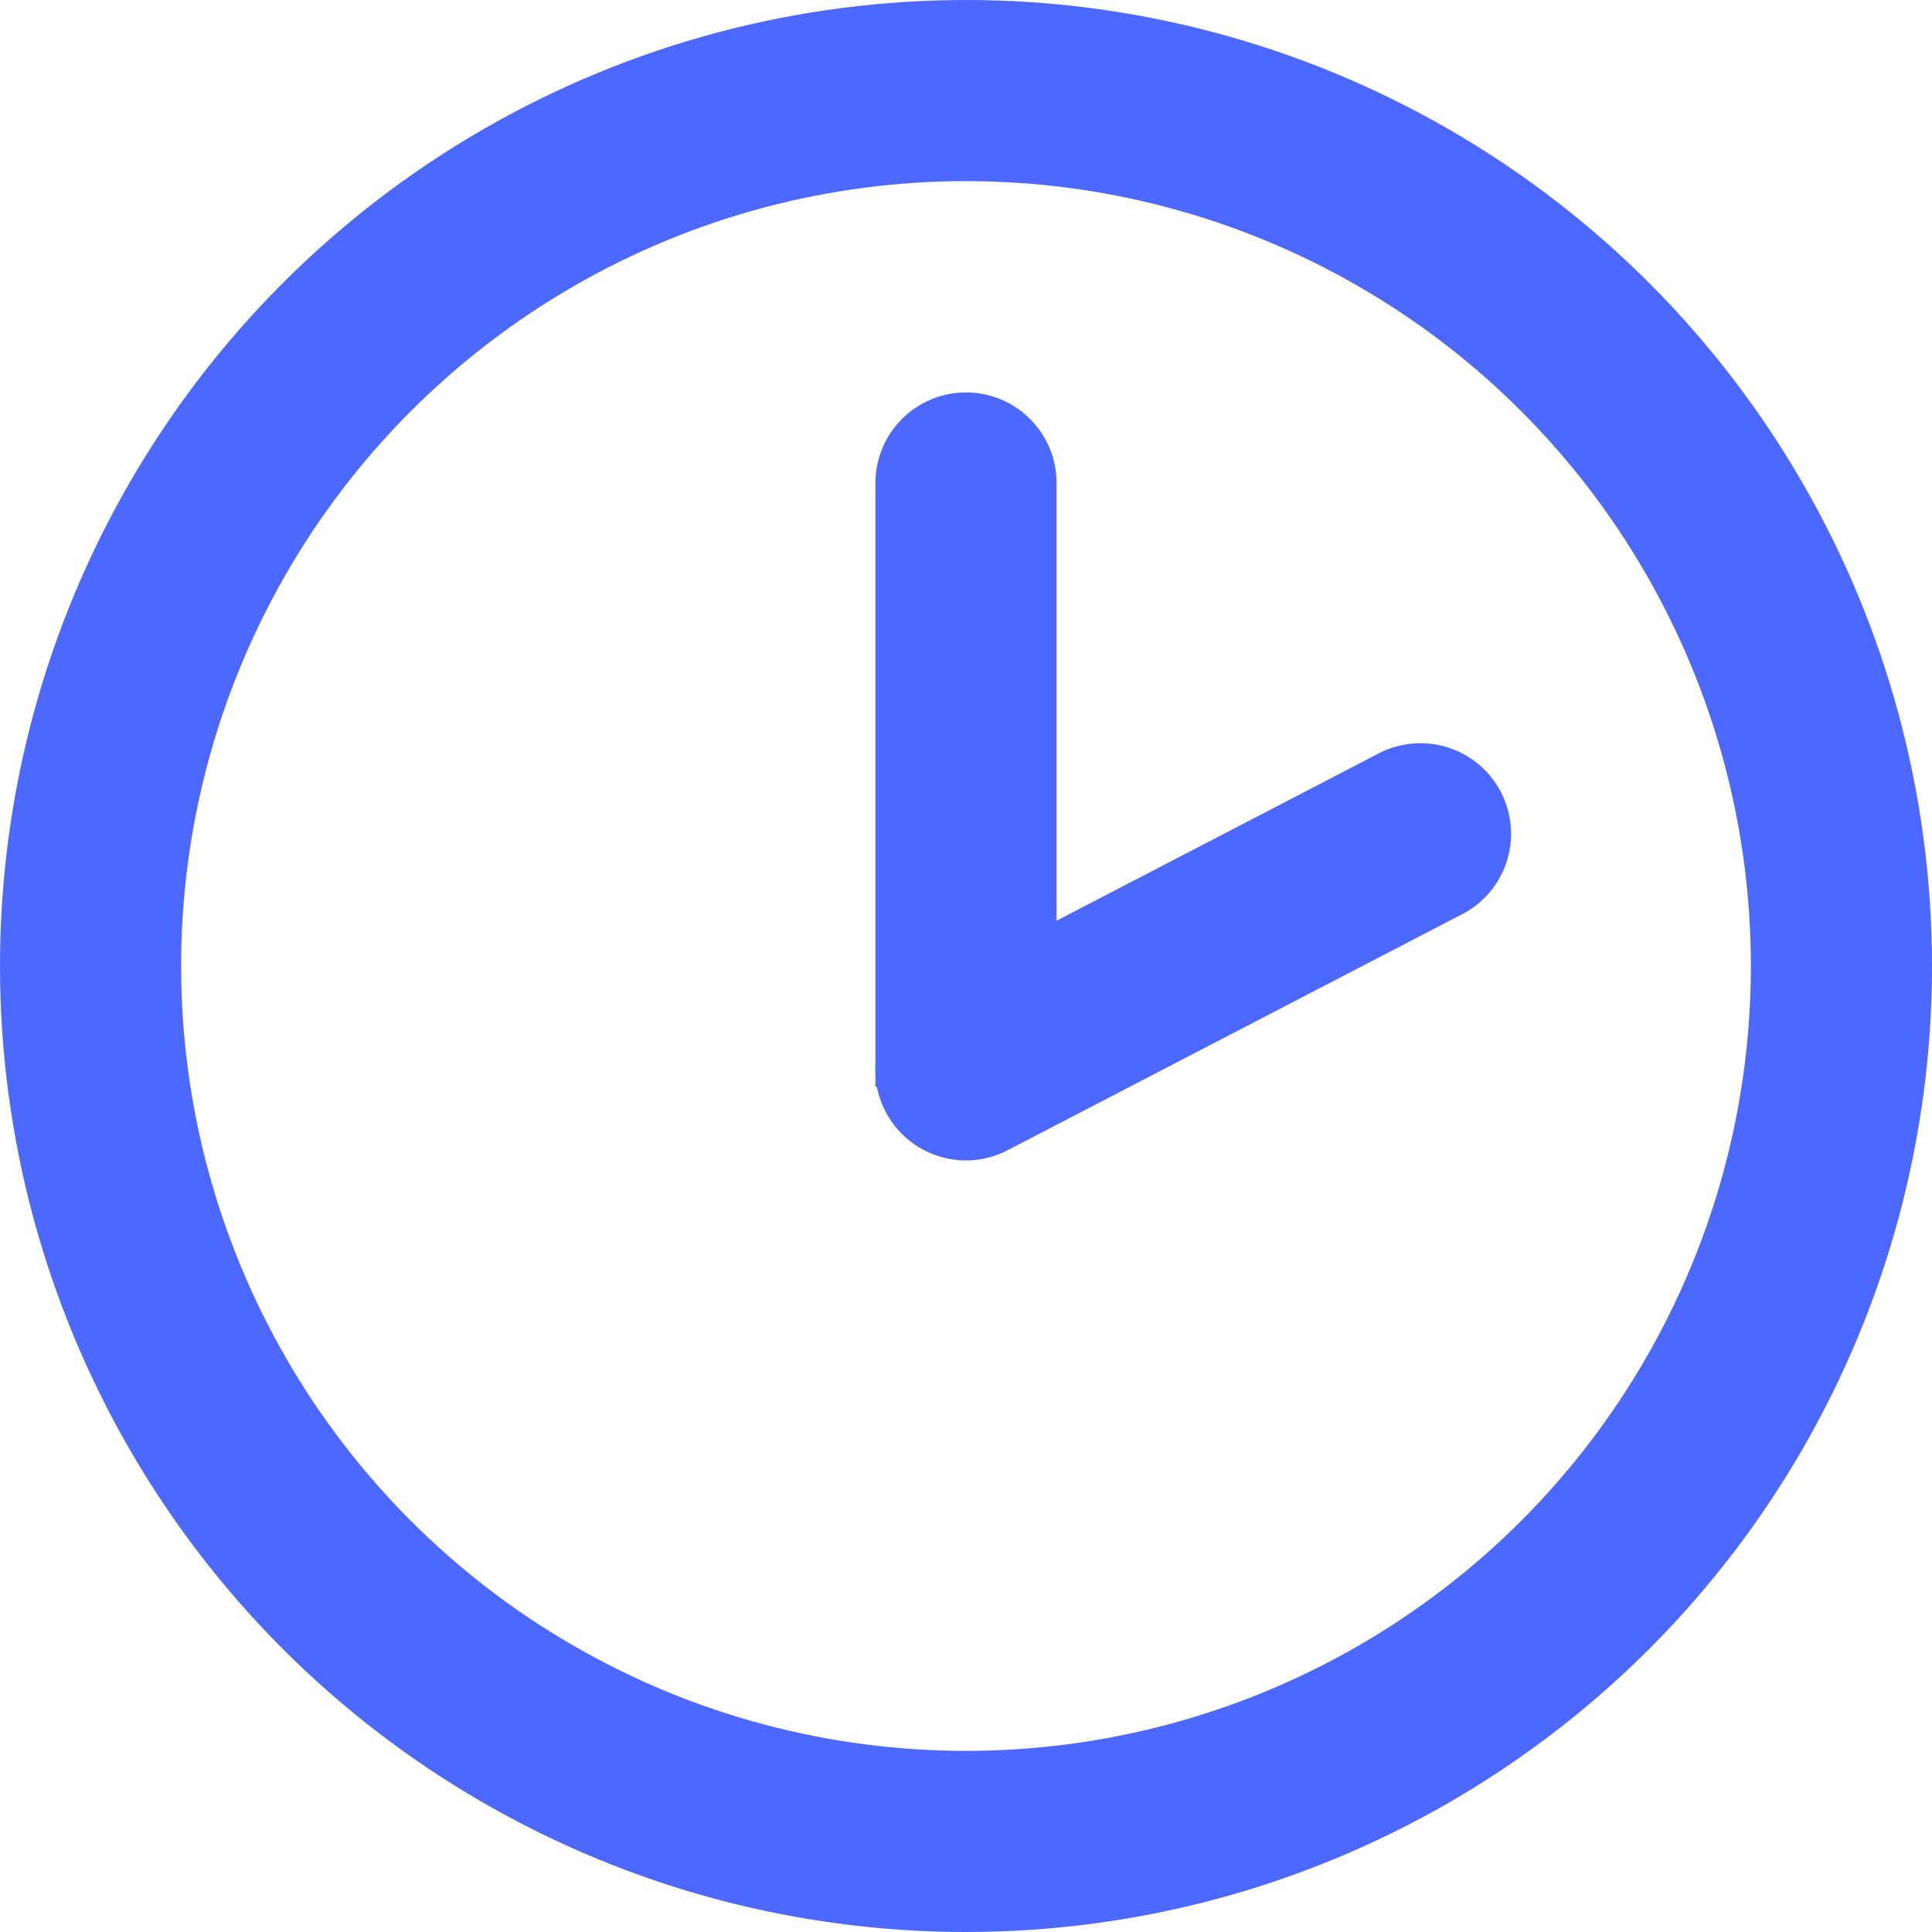 <svg width="16" height="16" viewBox="0 0 16 16" fill="none" xmlns="http://www.w3.org/2000/svg">
<circle cx="8" cy="8" r="7.25" stroke="#4C68FF" stroke-width="1.5"/>
<path d="M8.75 4C8.75 3.586 8.414 3.25 8 3.25C7.586 3.25 7.25 3.586 7.25 4H8.75ZM8.75 9V4H7.25V9H8.75Z" fill="#4C68FF"/>
<path d="M7.999 8.86L11.764 6.905" stroke="#4C68FF" stroke-width="1.5" stroke-linecap="round" stroke-linejoin="round"/>
</svg>
